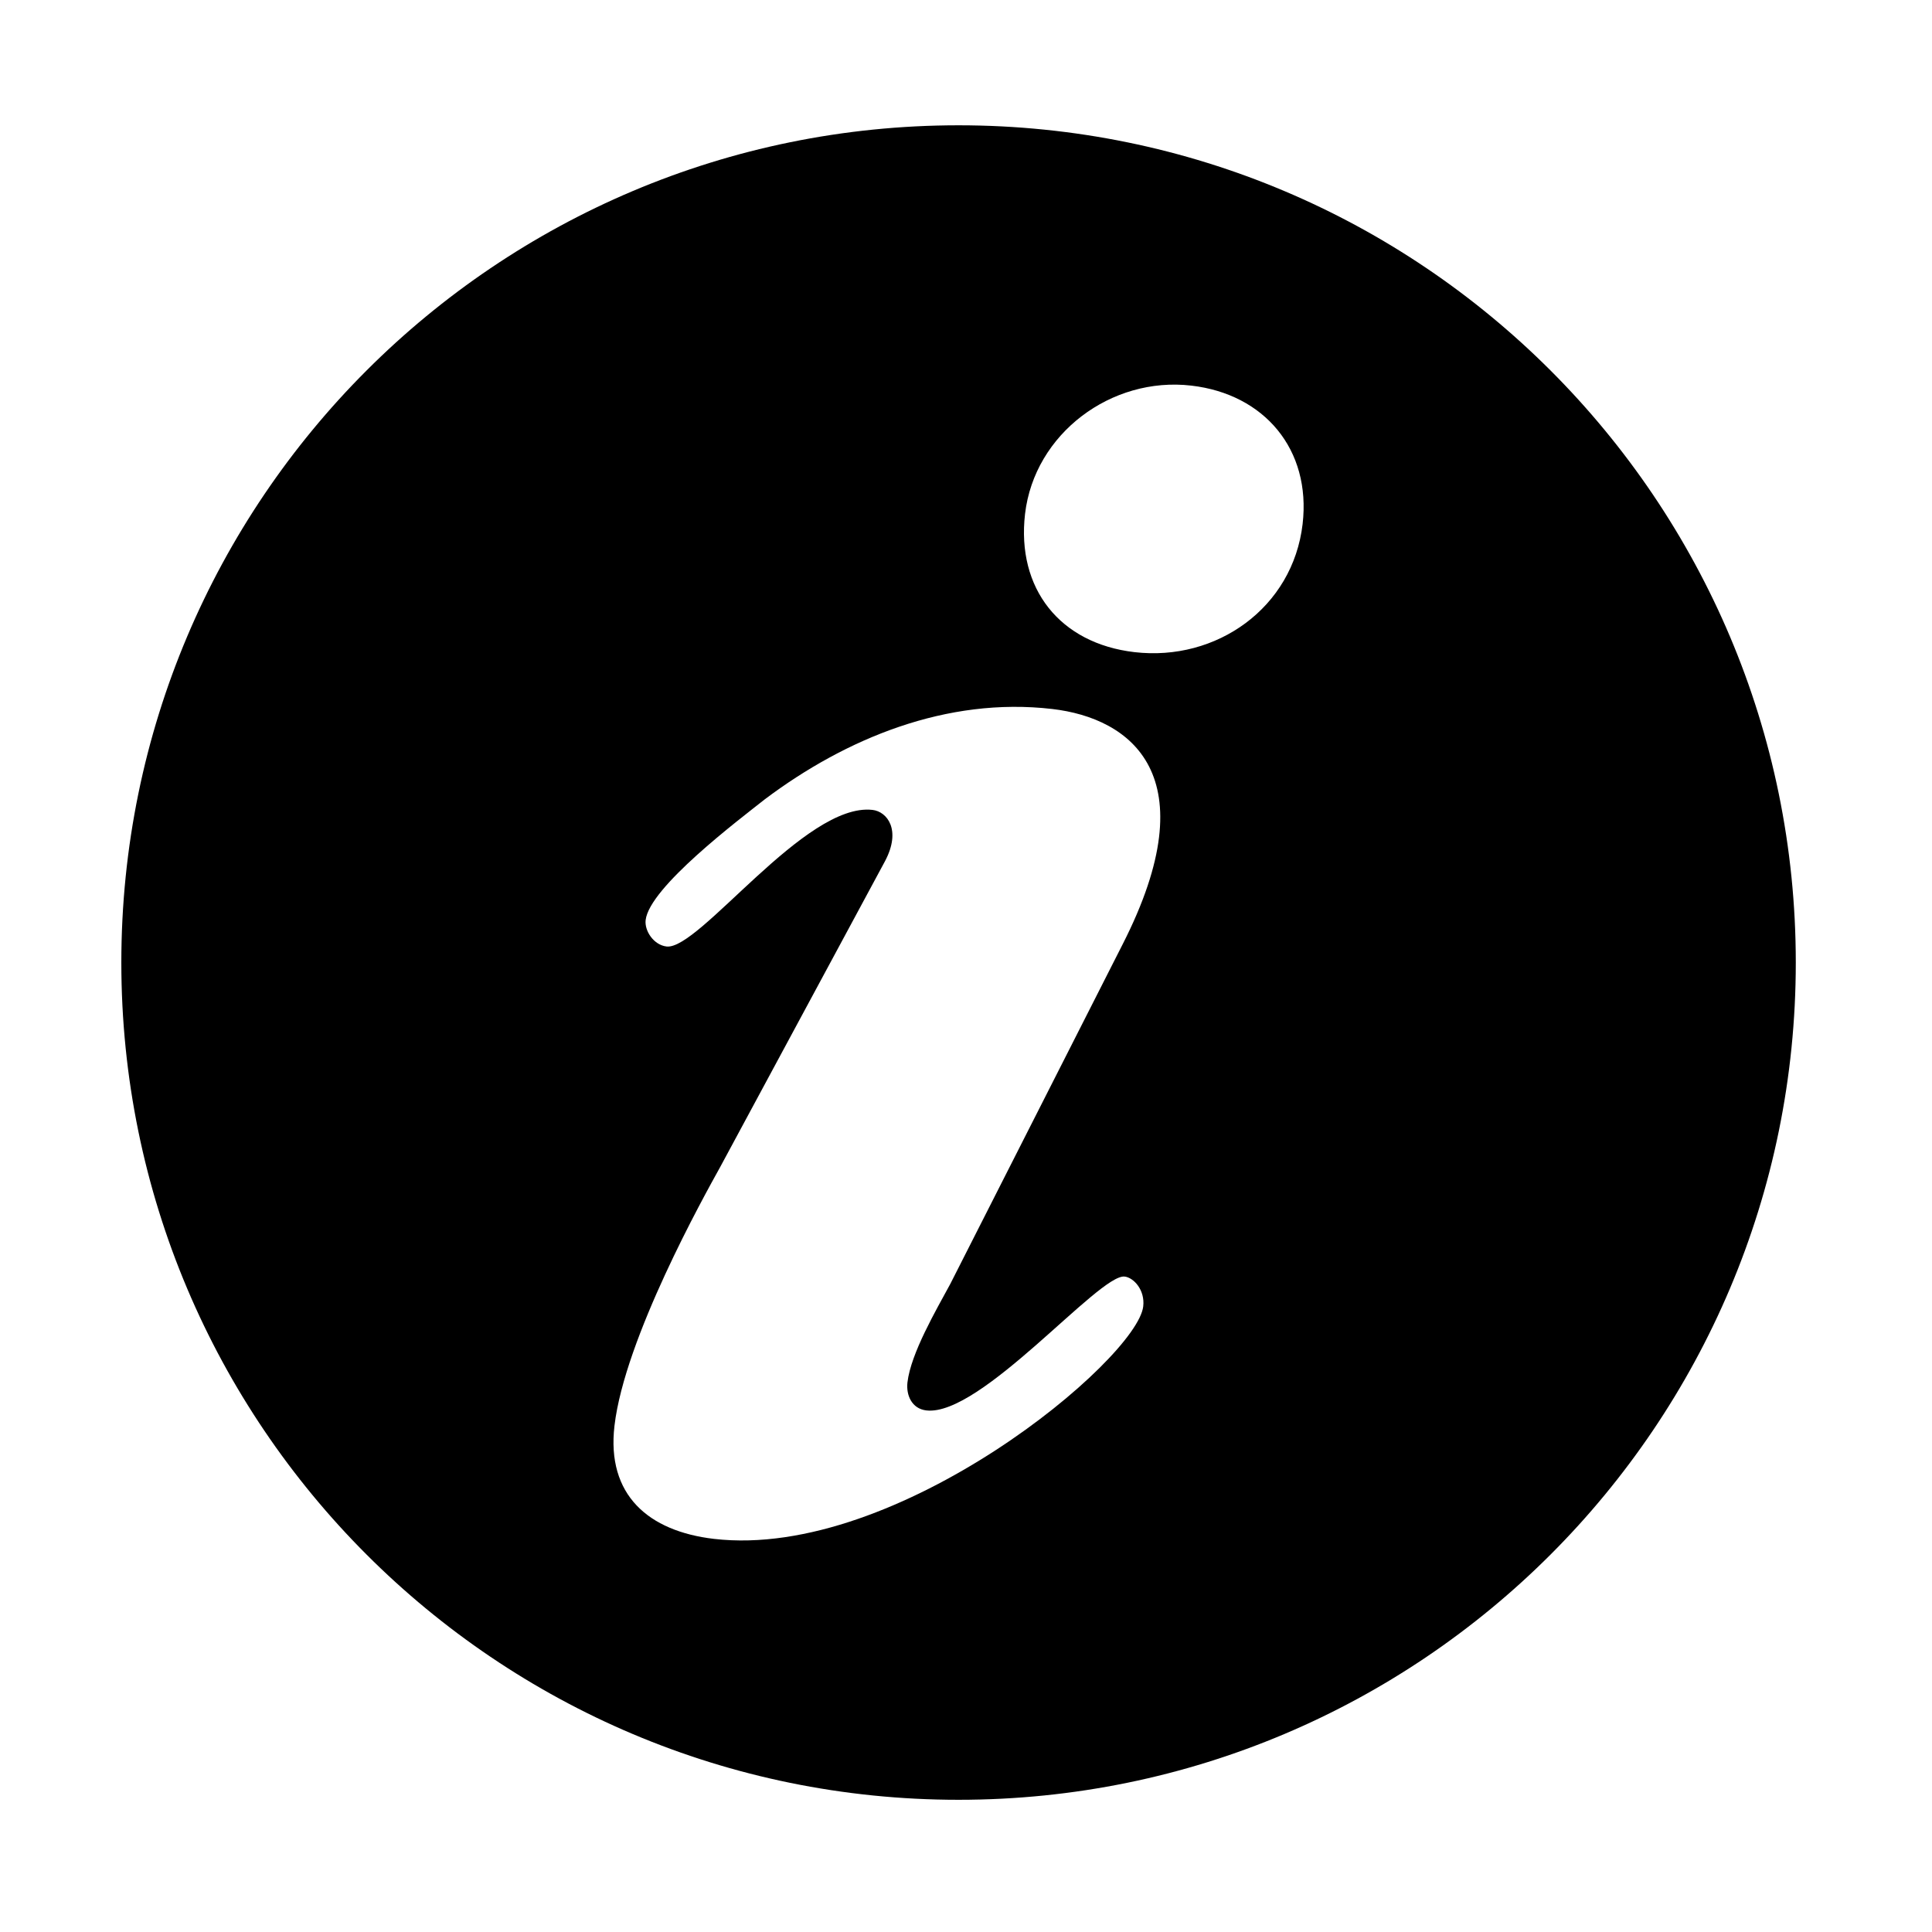 <?xml version="1.0" standalone="no"?><!DOCTYPE svg PUBLIC "-//W3C//DTD SVG 1.1//EN" "http://www.w3.org/Graphics/SVG/1.1/DTD/svg11.dtd"><svg t="1513587517537" class="icon" style="" viewBox="0 0 1024 1024" version="1.1" xmlns="http://www.w3.org/2000/svg" p-id="49290" xmlns:xlink="http://www.w3.org/1999/xlink" width="200" height="200"><defs><style type="text/css"></style></defs><path d="M508.058 66.411c-245.094 0-443.749 198.675-443.749 443.749 0 245.054 198.654 443.769 443.749 443.769 245.093 0 443.75-198.715 443.75-443.769C951.807 265.085 753.151 66.411 508.058 66.411zM490.982 747.554c28.932 3.357 91.588-72.523 105.101-70.948 4.813 0.554 10.874 7.167 9.848 15.83-3.255 27.989-130.06 134.525-227.524 123.202-34.748-4.075-57.005-23.26-52.725-59.933 5.405-46.336 47.422-121.625 56.103-137.291l87.288-161.982c8.784-16.565 1.127-26.281-6.614-27.161-35.73-4.146-91.813 74.399-109.156 72.393-6.798-0.779-11.773-8.252-11.097-14.027 2.027-17.363 49.203-52.95 63.208-64.026 42.856-32.198 96.319-54.343 152.299-47.831 41.503 4.812 82.968 35.065 37.328 124.676l-91.383 180.083c-7.454 13.802-20.886 36.713-22.688 52.153C480.191 739.427 483.24 746.654 490.982 747.554zM690.414 277.729c-5.18 44.422-45.66 72.985-89.111 67.918-39.558-4.597-62.594-33.704-58.008-73.273 4.975-42.497 45.661-72.944 88.149-67.989C670.062 208.859 695.001 238.169 690.414 277.729z" p-id="49291"></path></svg>